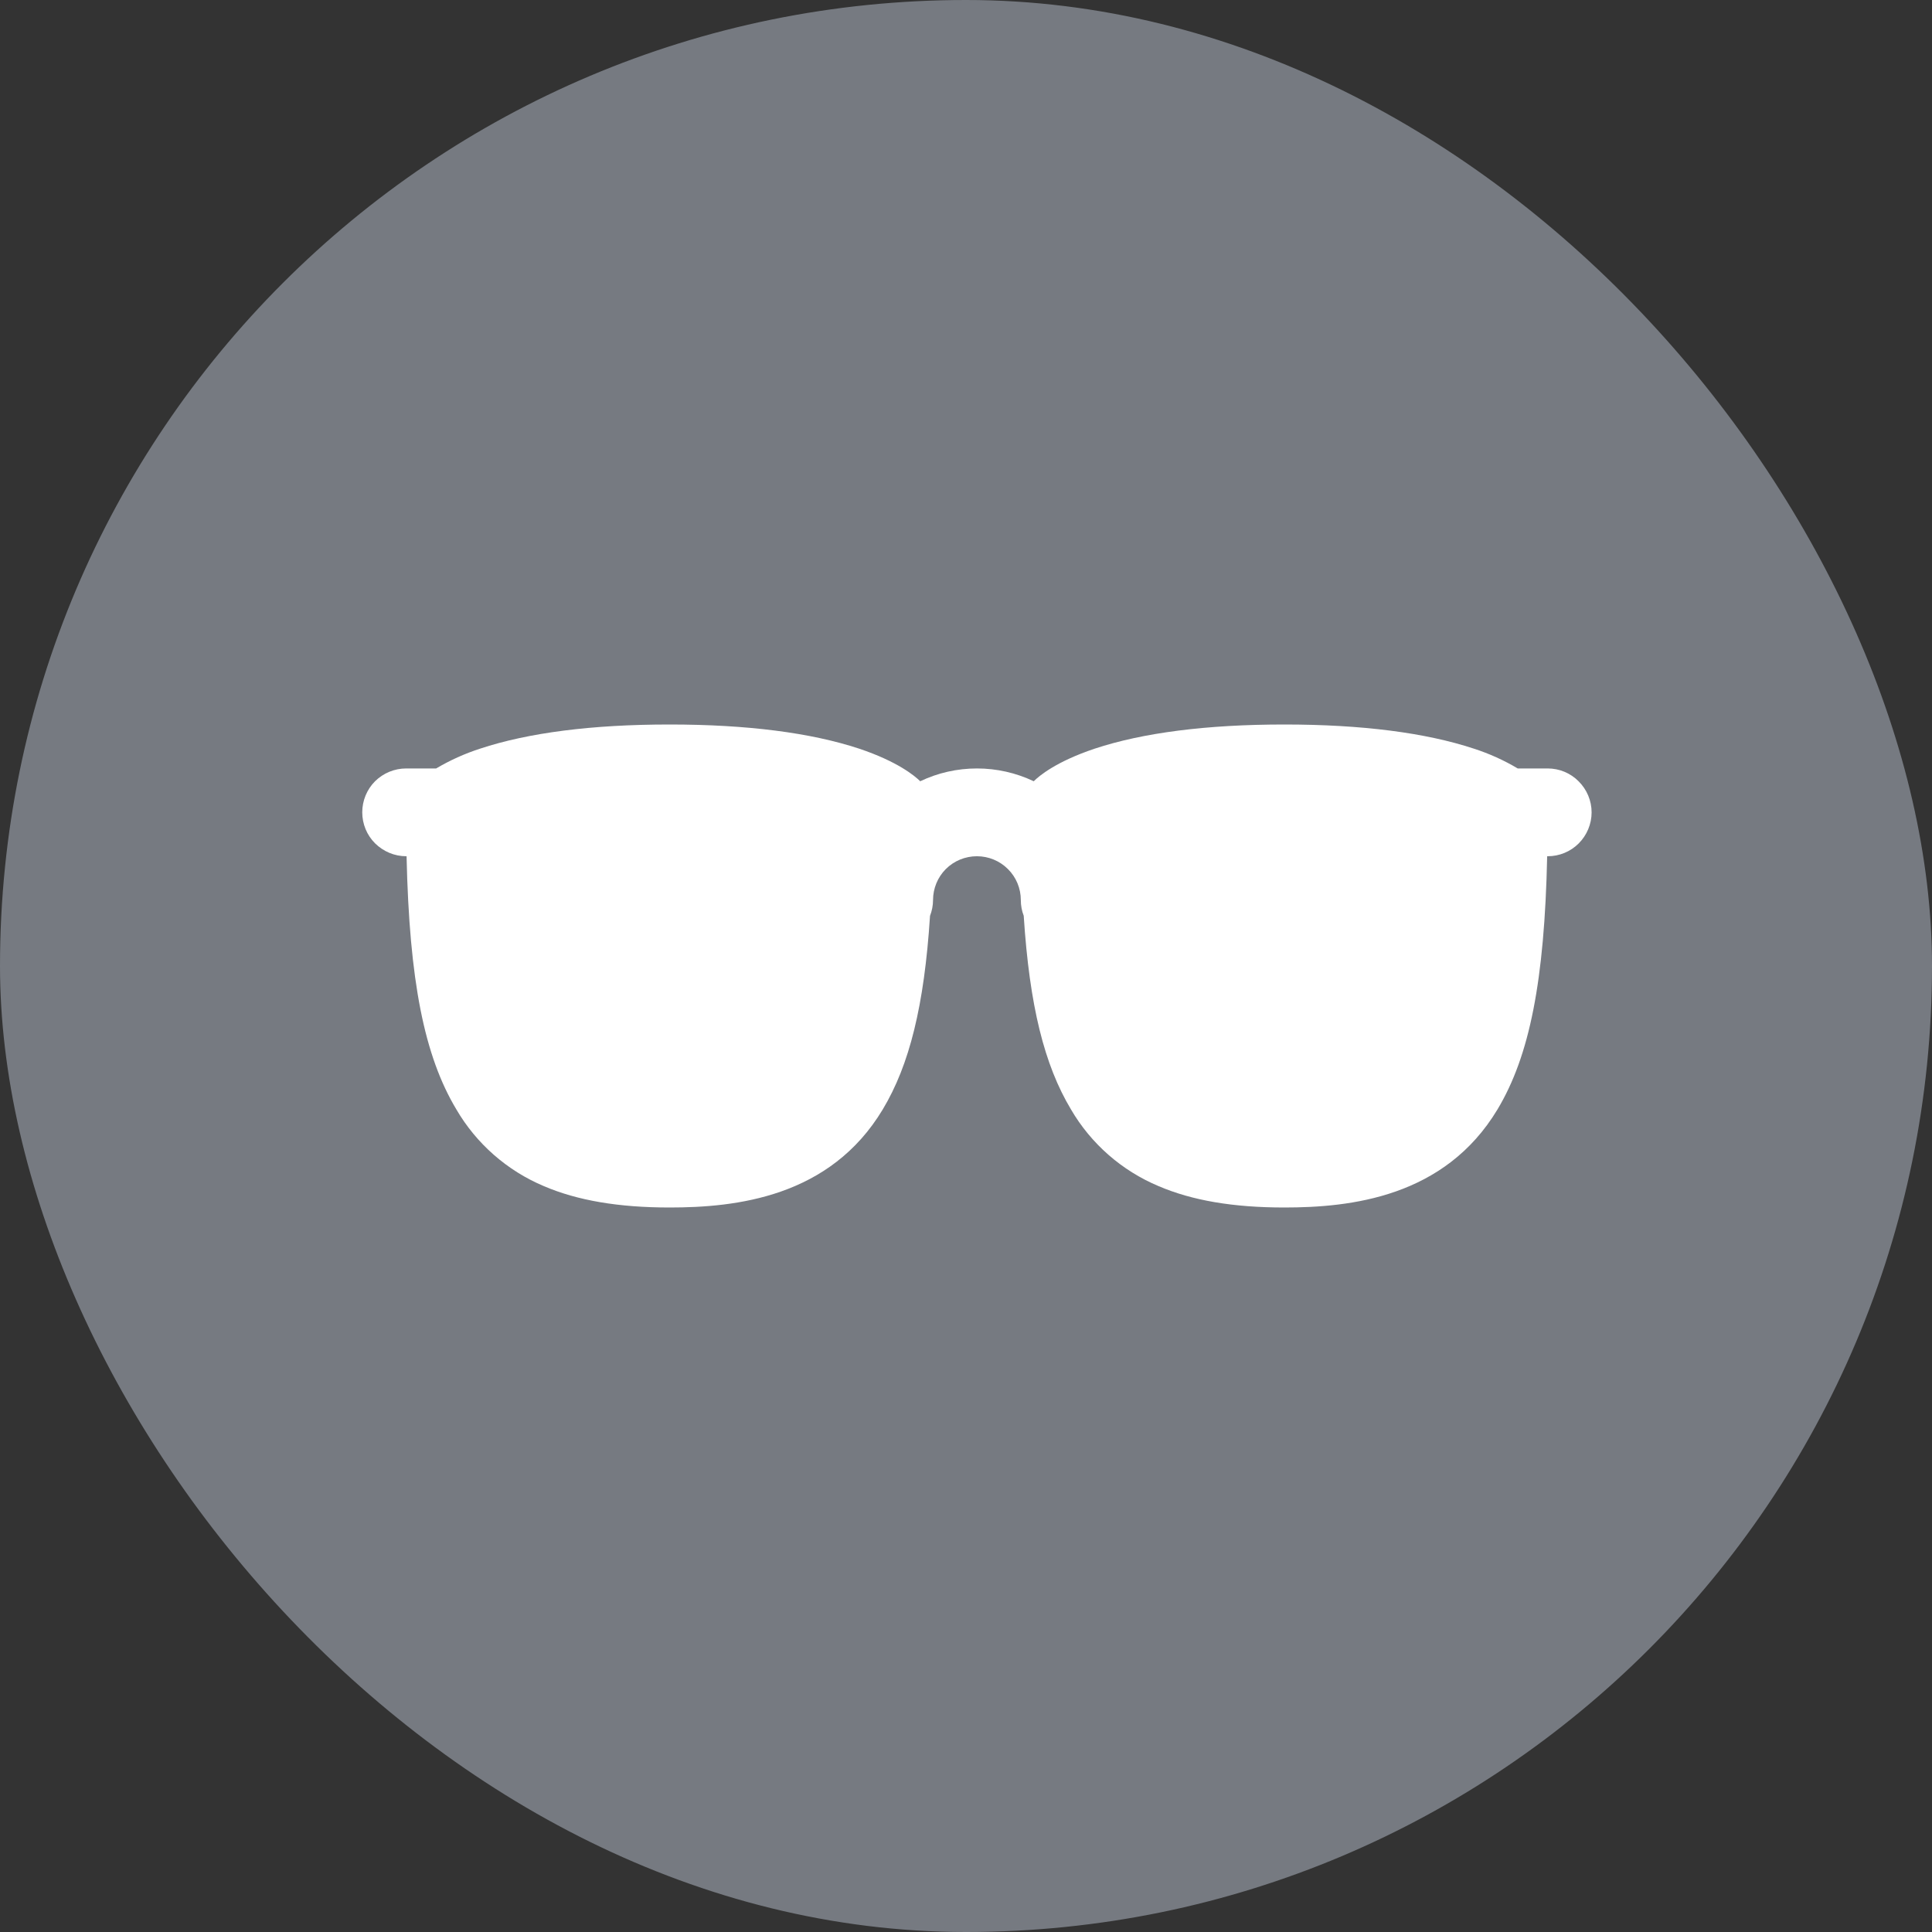 <svg width="16" height="16" viewBox="0 0 16 16" fill="none" xmlns="http://www.w3.org/2000/svg">
<rect x="0" y="0" width="16" height="16" fill="#333333" stroke="none"/>
<rect width="16" height="16" rx="8" fill="#767A81"/>
<path d="M12.817 6.364H12.569C12.455 6.296 12.333 6.241 12.206 6.2C11.806 6.068 11.278 6 10.636 6C9.993 6 9.465 6.068 9.066 6.2C8.747 6.307 8.606 6.425 8.561 6.47C8.414 6.4 8.253 6.364 8.091 6.364C7.928 6.364 7.767 6.4 7.621 6.47C7.575 6.425 7.434 6.307 7.115 6.2C6.715 6.068 6.187 6 5.545 6C4.903 6 4.375 6.068 3.976 6.2C3.849 6.241 3.727 6.296 3.612 6.364H3.364C3.267 6.364 3.175 6.402 3.106 6.47C3.038 6.538 3 6.631 3 6.727C3 6.824 3.038 6.916 3.106 6.984C3.175 7.052 3.267 7.091 3.364 7.091H3.367C3.39 8.124 3.514 8.745 3.779 9.187C3.945 9.472 4.2 9.695 4.504 9.823C4.782 9.942 5.123 10 5.545 10C6.094 10 6.874 9.916 7.311 9.187C7.531 8.82 7.654 8.331 7.702 7.585C7.718 7.543 7.727 7.499 7.727 7.454C7.727 7.358 7.765 7.265 7.833 7.197C7.901 7.129 7.994 7.091 8.09 7.091C8.187 7.091 8.279 7.129 8.347 7.197C8.416 7.265 8.454 7.358 8.454 7.454C8.454 7.499 8.462 7.543 8.478 7.584C8.526 8.33 8.649 8.82 8.869 9.187C9.035 9.472 9.29 9.695 9.595 9.823C9.873 9.942 10.213 10 10.636 10C11.184 10 11.964 9.916 12.402 9.187C12.667 8.745 12.791 8.124 12.813 7.091H12.817C12.914 7.091 13.006 7.053 13.074 6.985C13.142 6.917 13.181 6.824 13.181 6.728C13.181 6.631 13.142 6.539 13.074 6.471C13.006 6.402 12.914 6.364 12.817 6.364V6.364Z" fill="white"/>
</svg>
